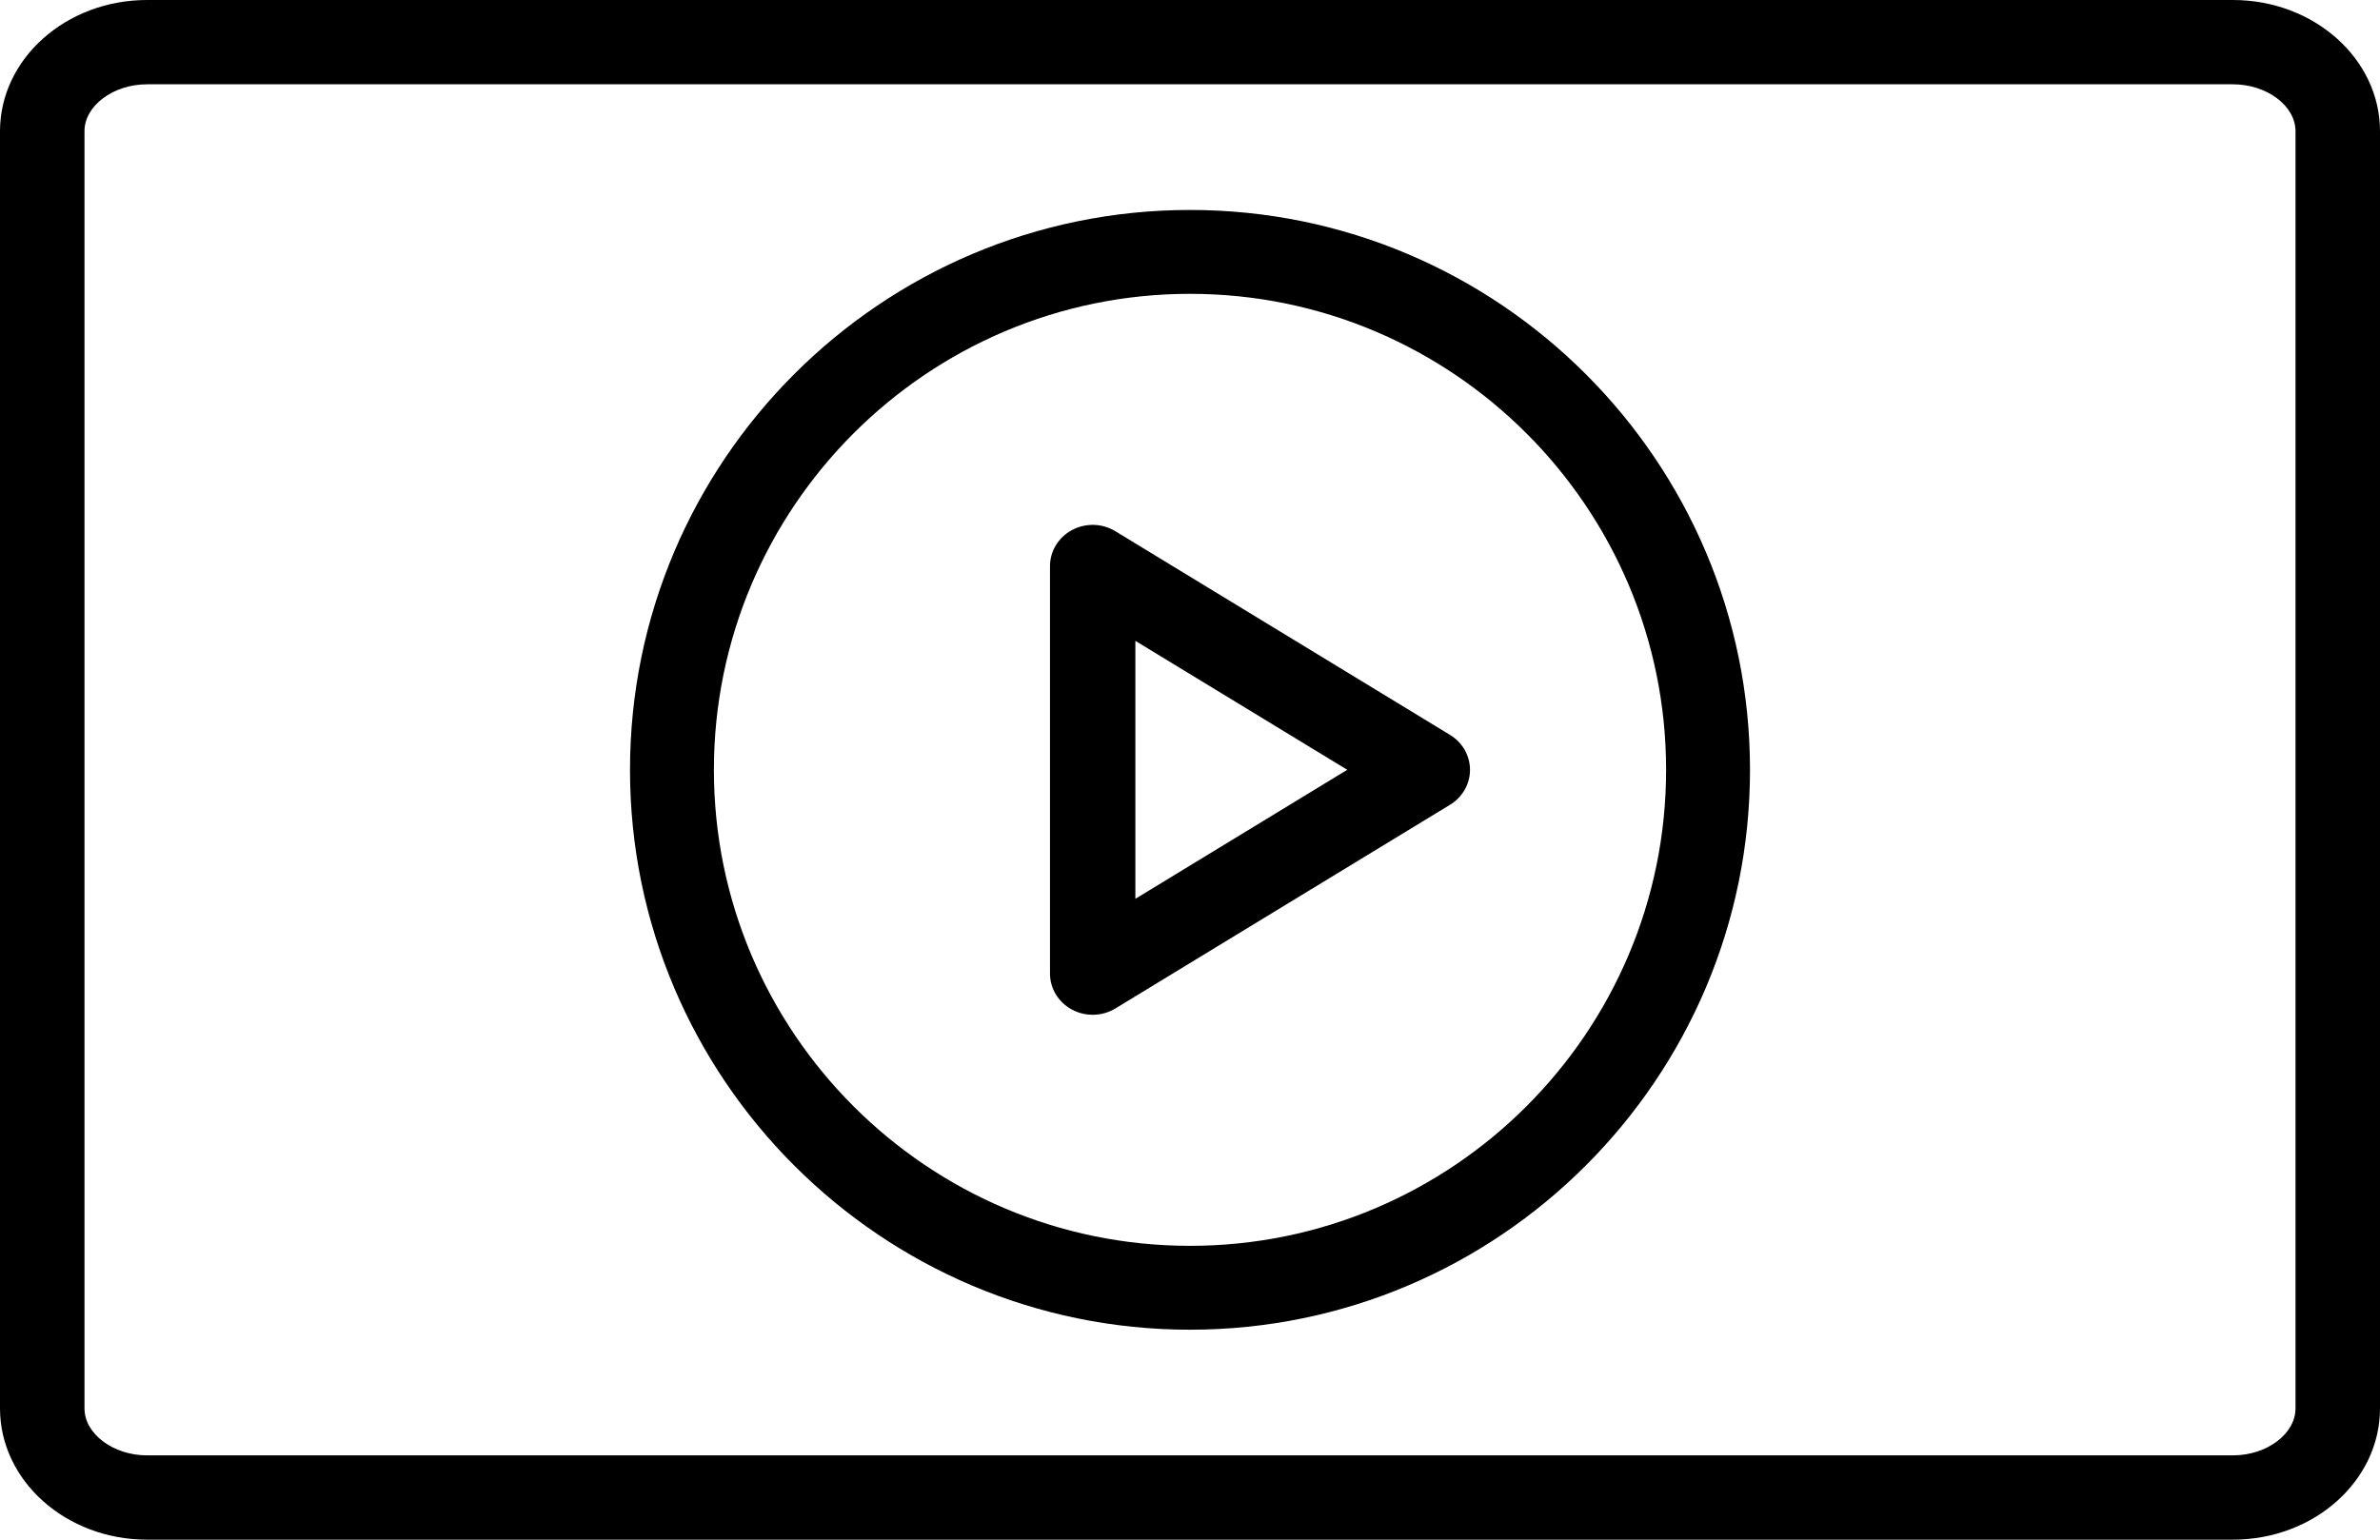 <?xml version="1.0" encoding="UTF-8"?>
<svg width="68px" height="44px" viewBox="0 0 68 44" version="1.1" xmlns="http://www.w3.org/2000/svg" xmlns:xlink="http://www.w3.org/1999/xlink">
    <!-- Generator: Sketch 46.2 (44496) - http://www.bohemiancoding.com/sketch -->
    <title>Tilda_Icons_2web_video</title>
    <desc>Created with Sketch.</desc>
    <defs></defs>
    <g id="Page-1" stroke="none" stroke-width="1" fill="none" fill-rule="evenodd">
        <g id="Landing" transform="translate(-366, -2903)" fill-rule="nonzero" fill="#000000">
            <g id="Tilda_Icons_2web_video" transform="translate(366, 2903)">
                <path d="M63.798,0 L4.202,0 C1.885,0 0,1.682 0,3.75 L0,40.249 C0,42.317 1.885,44 4.202,44 L63.798,44 C66.115,44 68,42.317 68,40.249 L68,3.75 C68,1.682 66.115,0 63.798,0 Z M65.586,40.249 C65.586,40.976 64.767,41.591 63.798,41.591 L4.202,41.591 C3.233,41.591 2.414,40.976 2.414,40.249 L2.414,3.75 C2.414,3.023 3.233,2.409 4.202,2.409 L63.798,2.409 C64.767,2.409 65.586,3.023 65.586,3.75 L65.586,40.249 L65.586,40.249 Z" id="Shape"></path>
                <path d="M34,6 C25.178,6 18,13.178 18,22 C18,30.822 25.178,38 34,38 C42.822,38 50,30.822 50,22 C50,13.178 42.822,6 34,6 Z M34,35.603 C26.499,35.603 20.397,29.5 20.397,22 C20.397,14.5 26.499,8.397 34,8.397 C41.501,8.397 47.603,14.499 47.603,22 C47.603,29.501 41.501,35.603 34,35.603 Z" id="Shape"></path>
                <path d="M41.431,21.003 L31.869,15.182 C31.494,14.952 31.019,14.939 30.63,15.147 C30.241,15.355 30,15.75 30,16.179 L30,27.821 C30,28.25 30.241,28.646 30.63,28.853 C30.814,28.951 31.016,29 31.219,29 C31.445,29 31.671,28.94 31.869,28.819 L41.431,22.997 C41.785,22.782 42,22.405 42,22 C42,21.596 41.785,21.218 41.431,21.003 Z M32.439,25.686 L32.439,18.314 L38.493,21.999 L32.439,25.686 Z" id="Shape"></path>
            </g>
        </g>
    </g>
</svg>